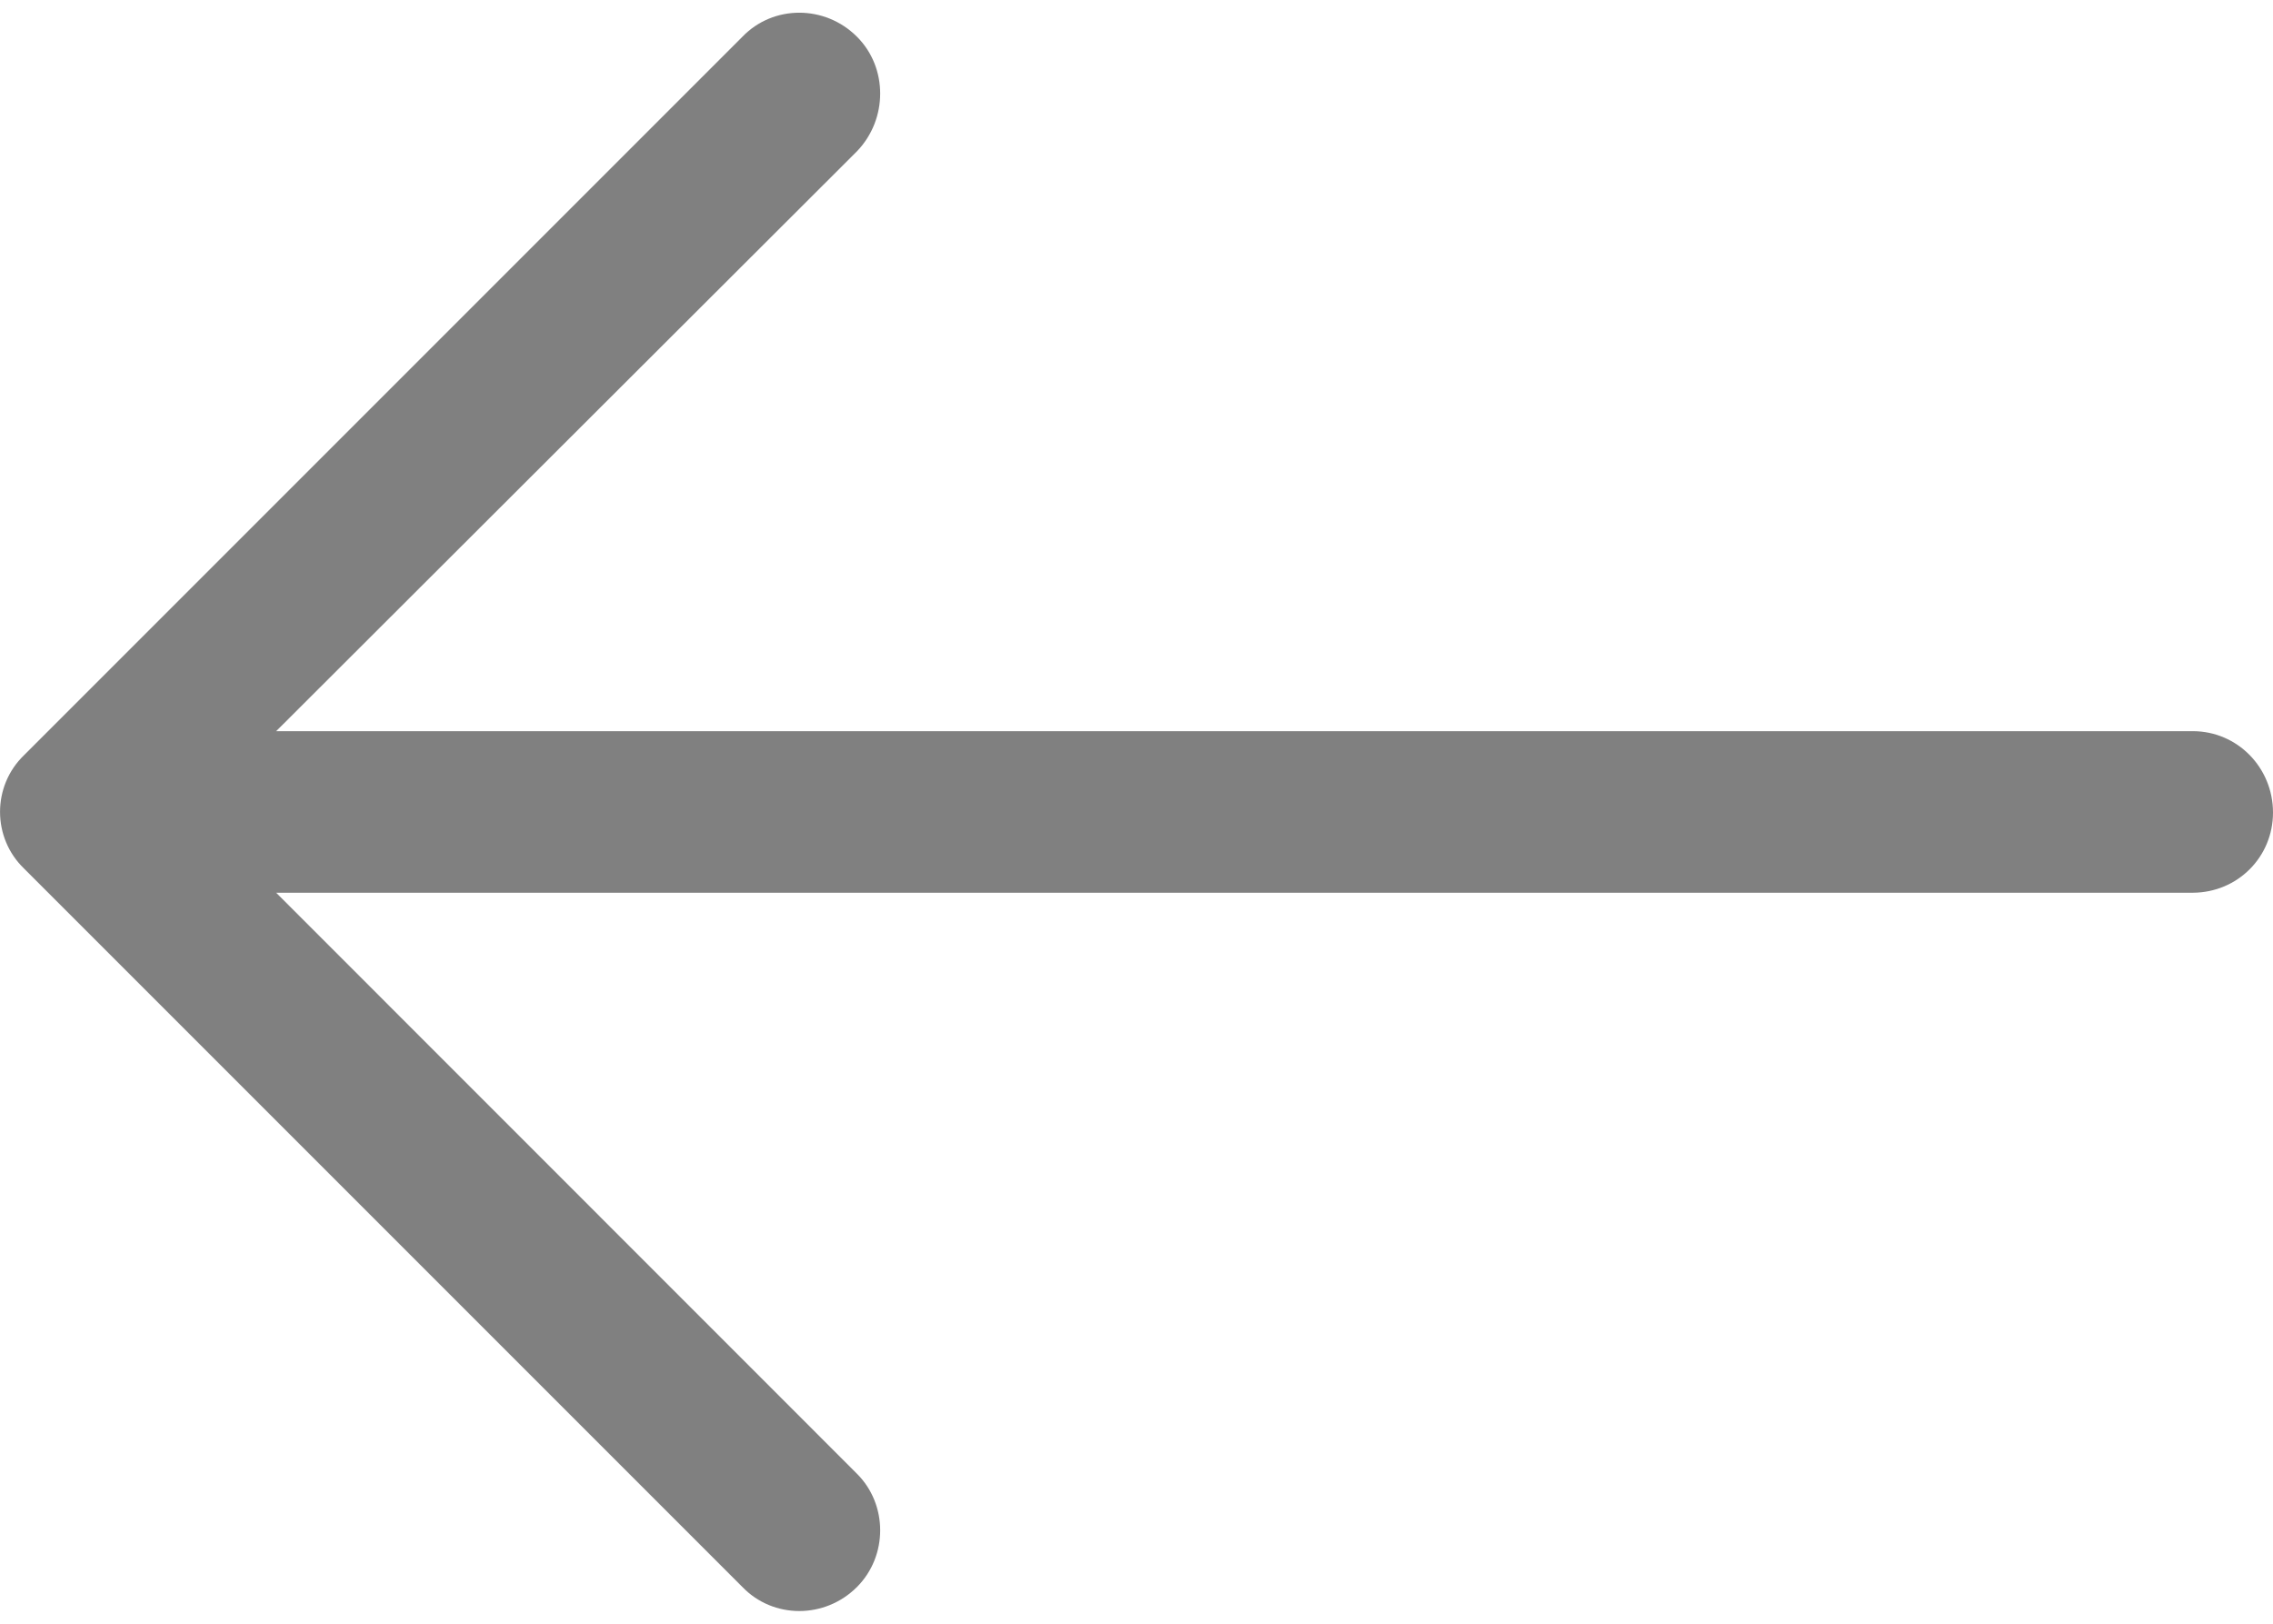 <svg width="14" height="10" viewBox="0 0 14 10" fill="none" xmlns="http://www.w3.org/2000/svg">
<path d="M4.573 9.774C4.763 9.971 5.081 9.971 5.278 9.774C5.469 9.583 5.469 9.266 5.278 9.076L1.701 5.498L13.506 5.498C13.781 5.497 14 5.279 14 5.004C14 4.728 13.781 4.503 13.506 4.503L1.701 4.503L5.278 0.932C5.469 0.734 5.469 0.416 5.278 0.226C5.081 0.029 4.763 0.029 4.573 0.226L0.148 4.651C-0.049 4.841 -0.049 5.159 0.148 5.349L4.573 9.774Z" fill="#808080"/>
</svg>
